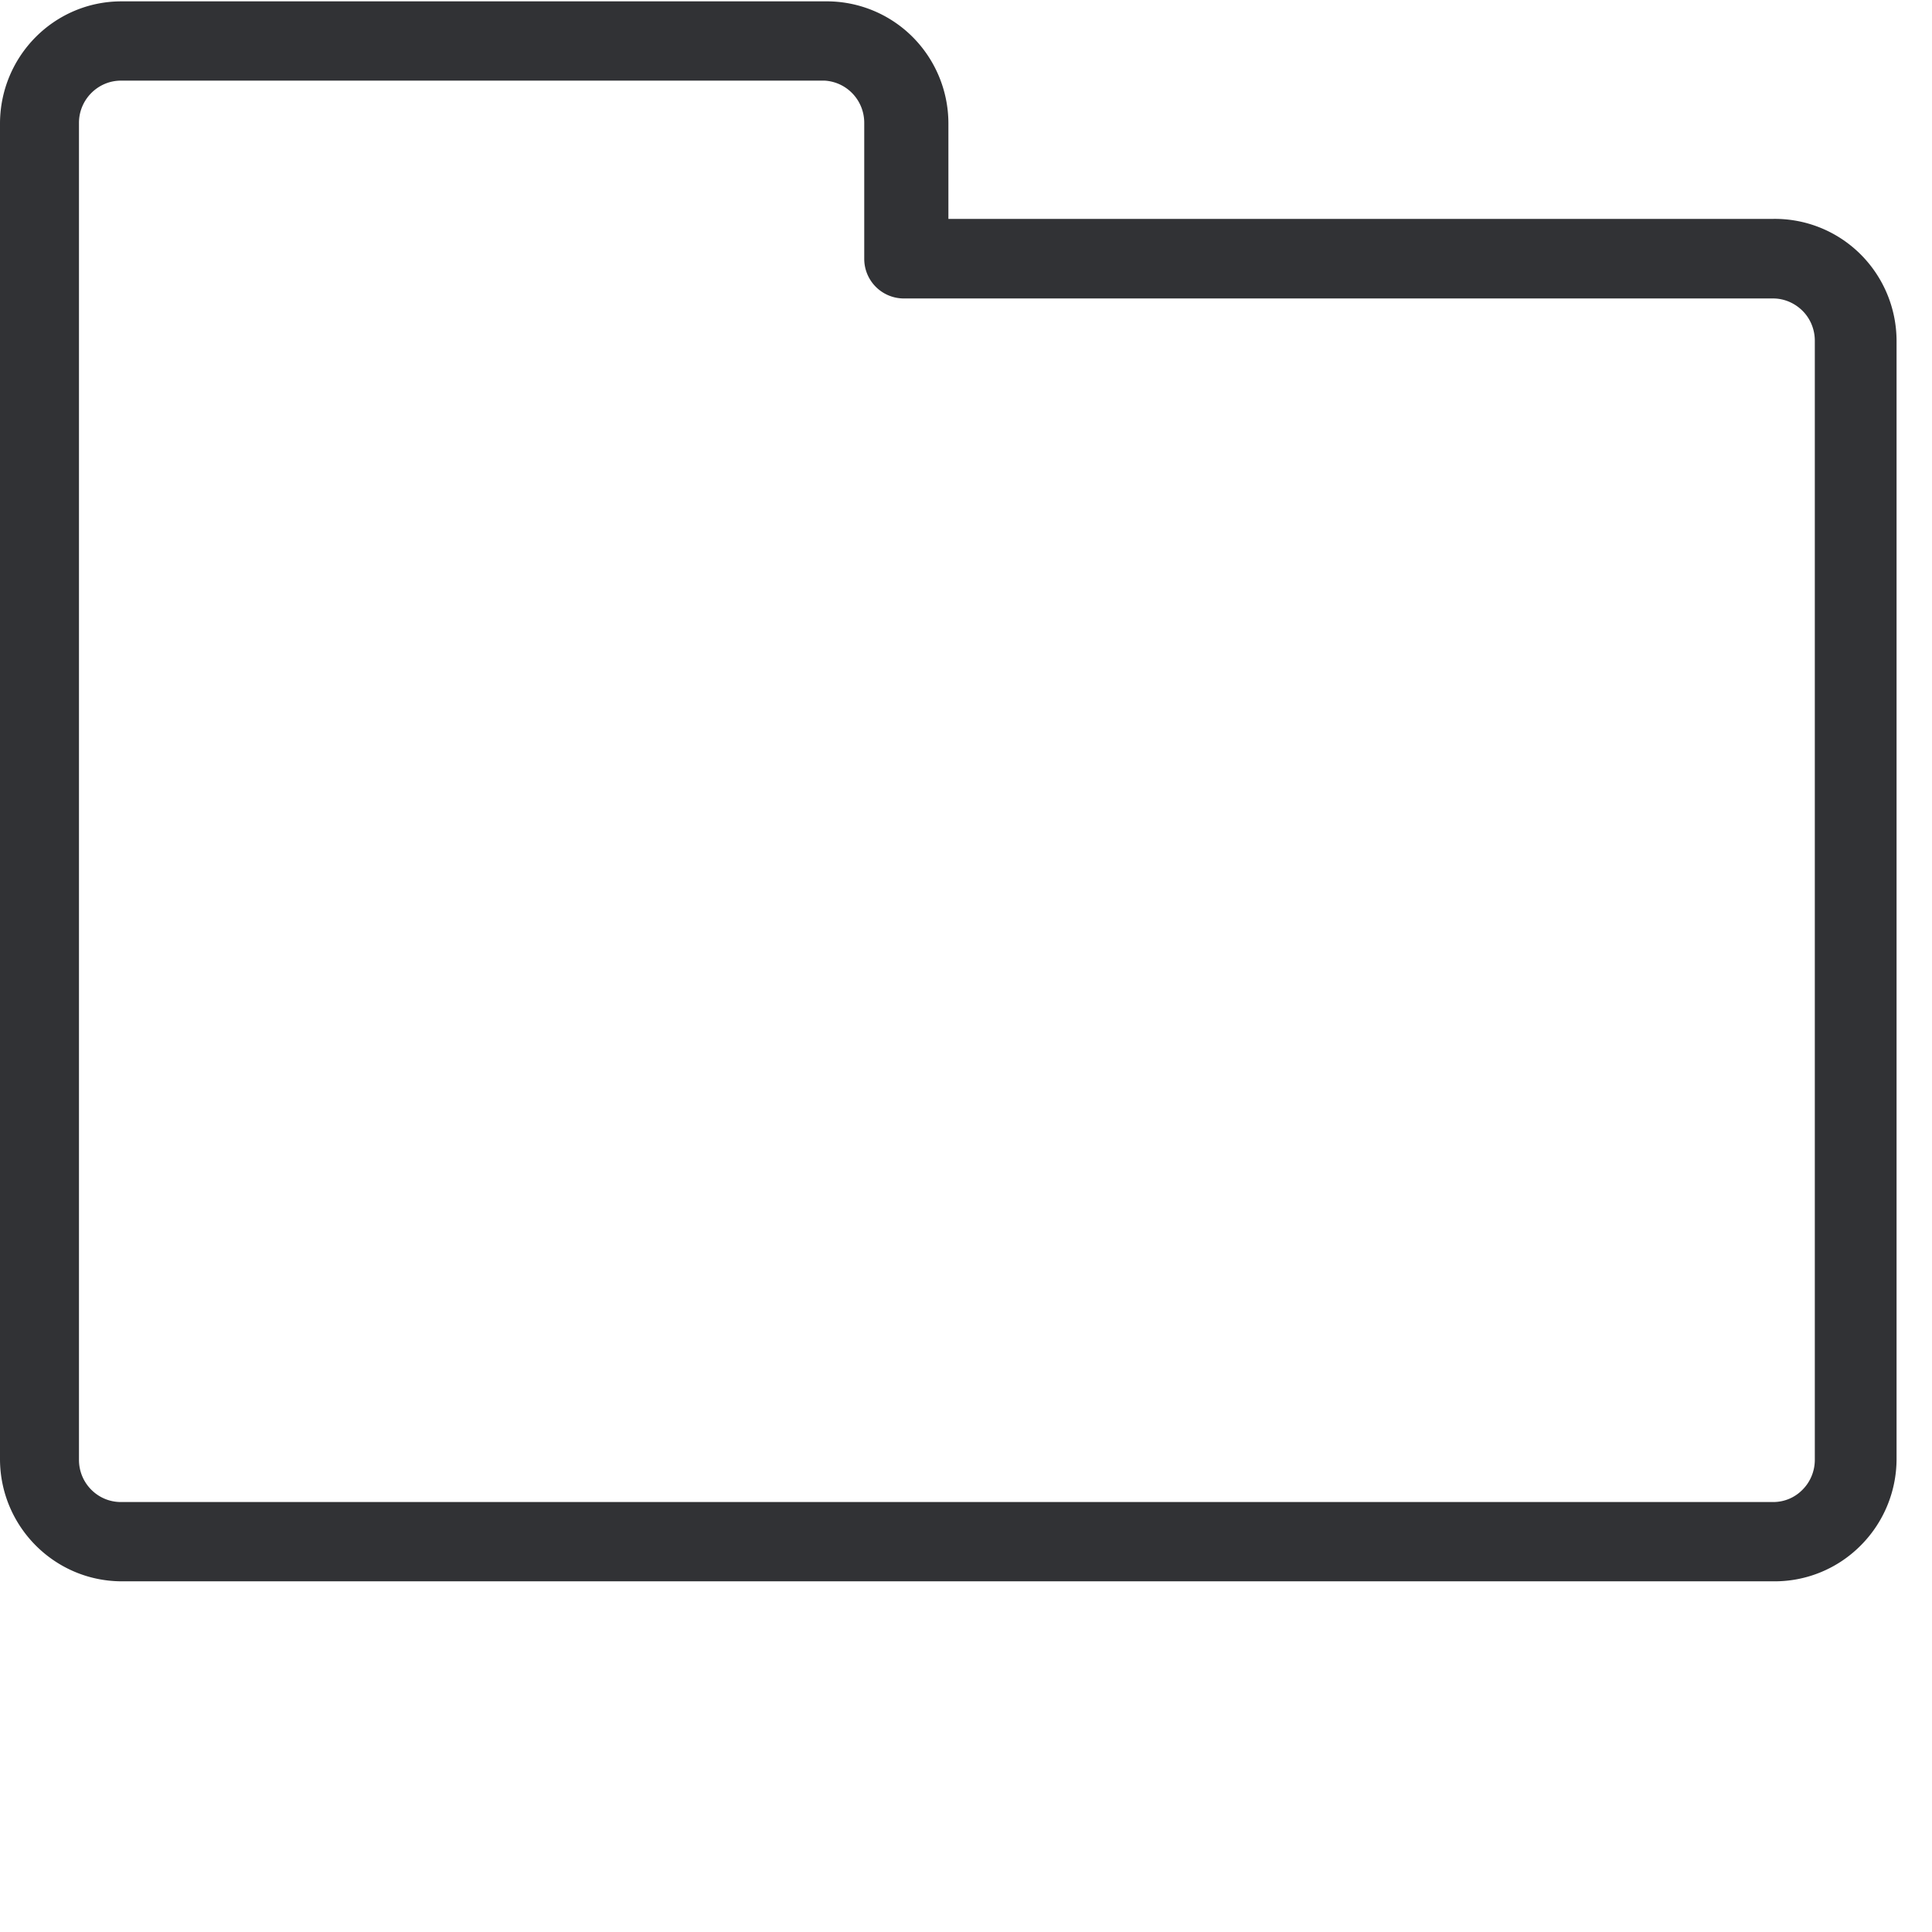 <svg width="64" height="64" viewBox="0 0 64 64" xmlns="http://www.w3.org/2000/svg"><path d="M58.73 52.383H4.006C1.802 52.365.017 50.573 0 48.36V4.069C.018 1.846 1.802.054 4.007.045H27.33A4.022 4.022 0 0130.207 1.2a4.06 4.06 0 011.21 2.868v3.183h27.321a4.022 4.022 0 012.878 1.156 4.06 4.06 0 011.21 2.868V48.35a4.06 4.06 0 01-1.21 2.868 4.014 4.014 0 01-2.887 1.165zM4.006 2.671c-.762 0-1.39.628-1.39 1.398v44.29c0 .77.619 1.398 1.39 1.398h54.731c.368 0 .717-.144.977-.412.26-.26.404-.619.404-.986V11.285c0-.367-.144-.726-.404-.986s-.61-.412-.977-.412h-28.8a1.312 1.312 0 01-1.308-1.318v-4.5c0-.744-.574-1.353-1.309-1.398H4.007z" fill="#313235" fill-rule="nonzero"/></svg>